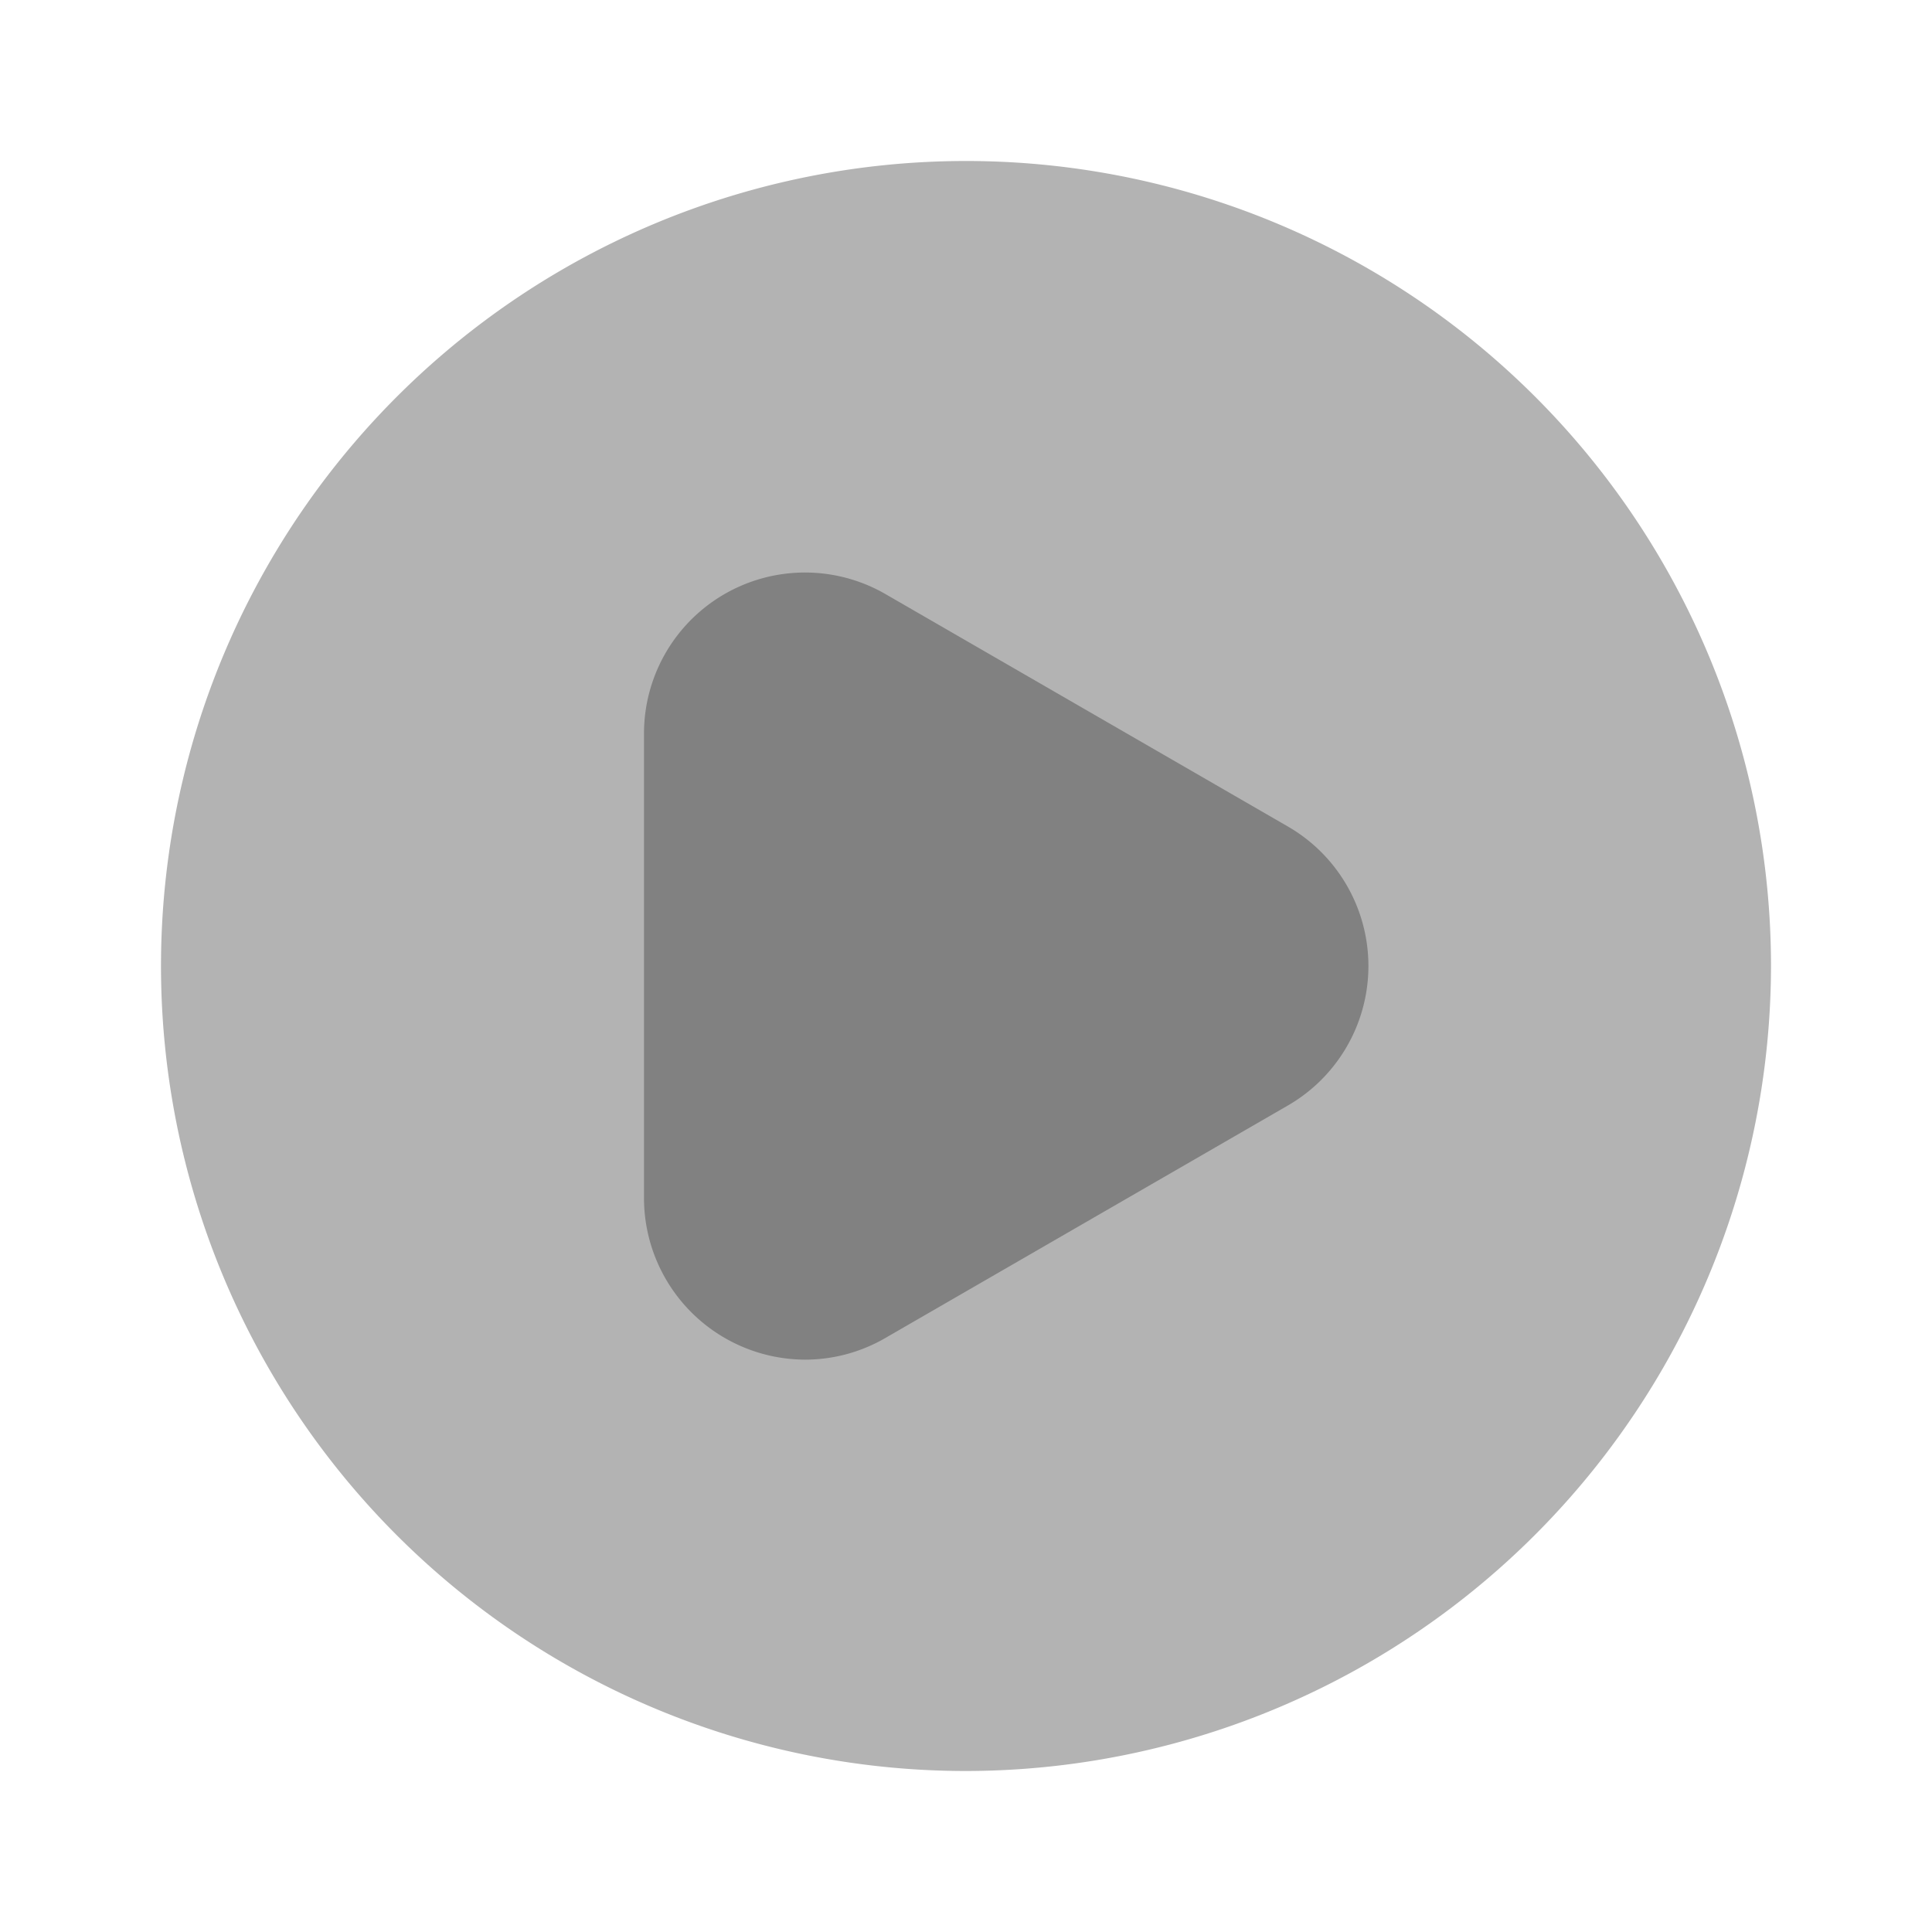 <svg xmlns="http://www.w3.org/2000/svg" width="24" height="24" fill="none" viewBox="0 0 24 24">
  <path fill="#B3B3B3" d="M12 22a10 10 0 1110-10 10.012 10.012 0 01-10 10z"/>
  <path fill="#818181" d="M10 16.89a2.008 2.008 0 01-2-2.002V9.112a2 2 0 013-1.732l5 2.888a2.001 2.001 0 010 3.464l-5 2.888c-.304.177-.649.27-1 .27z"/>
</svg>
